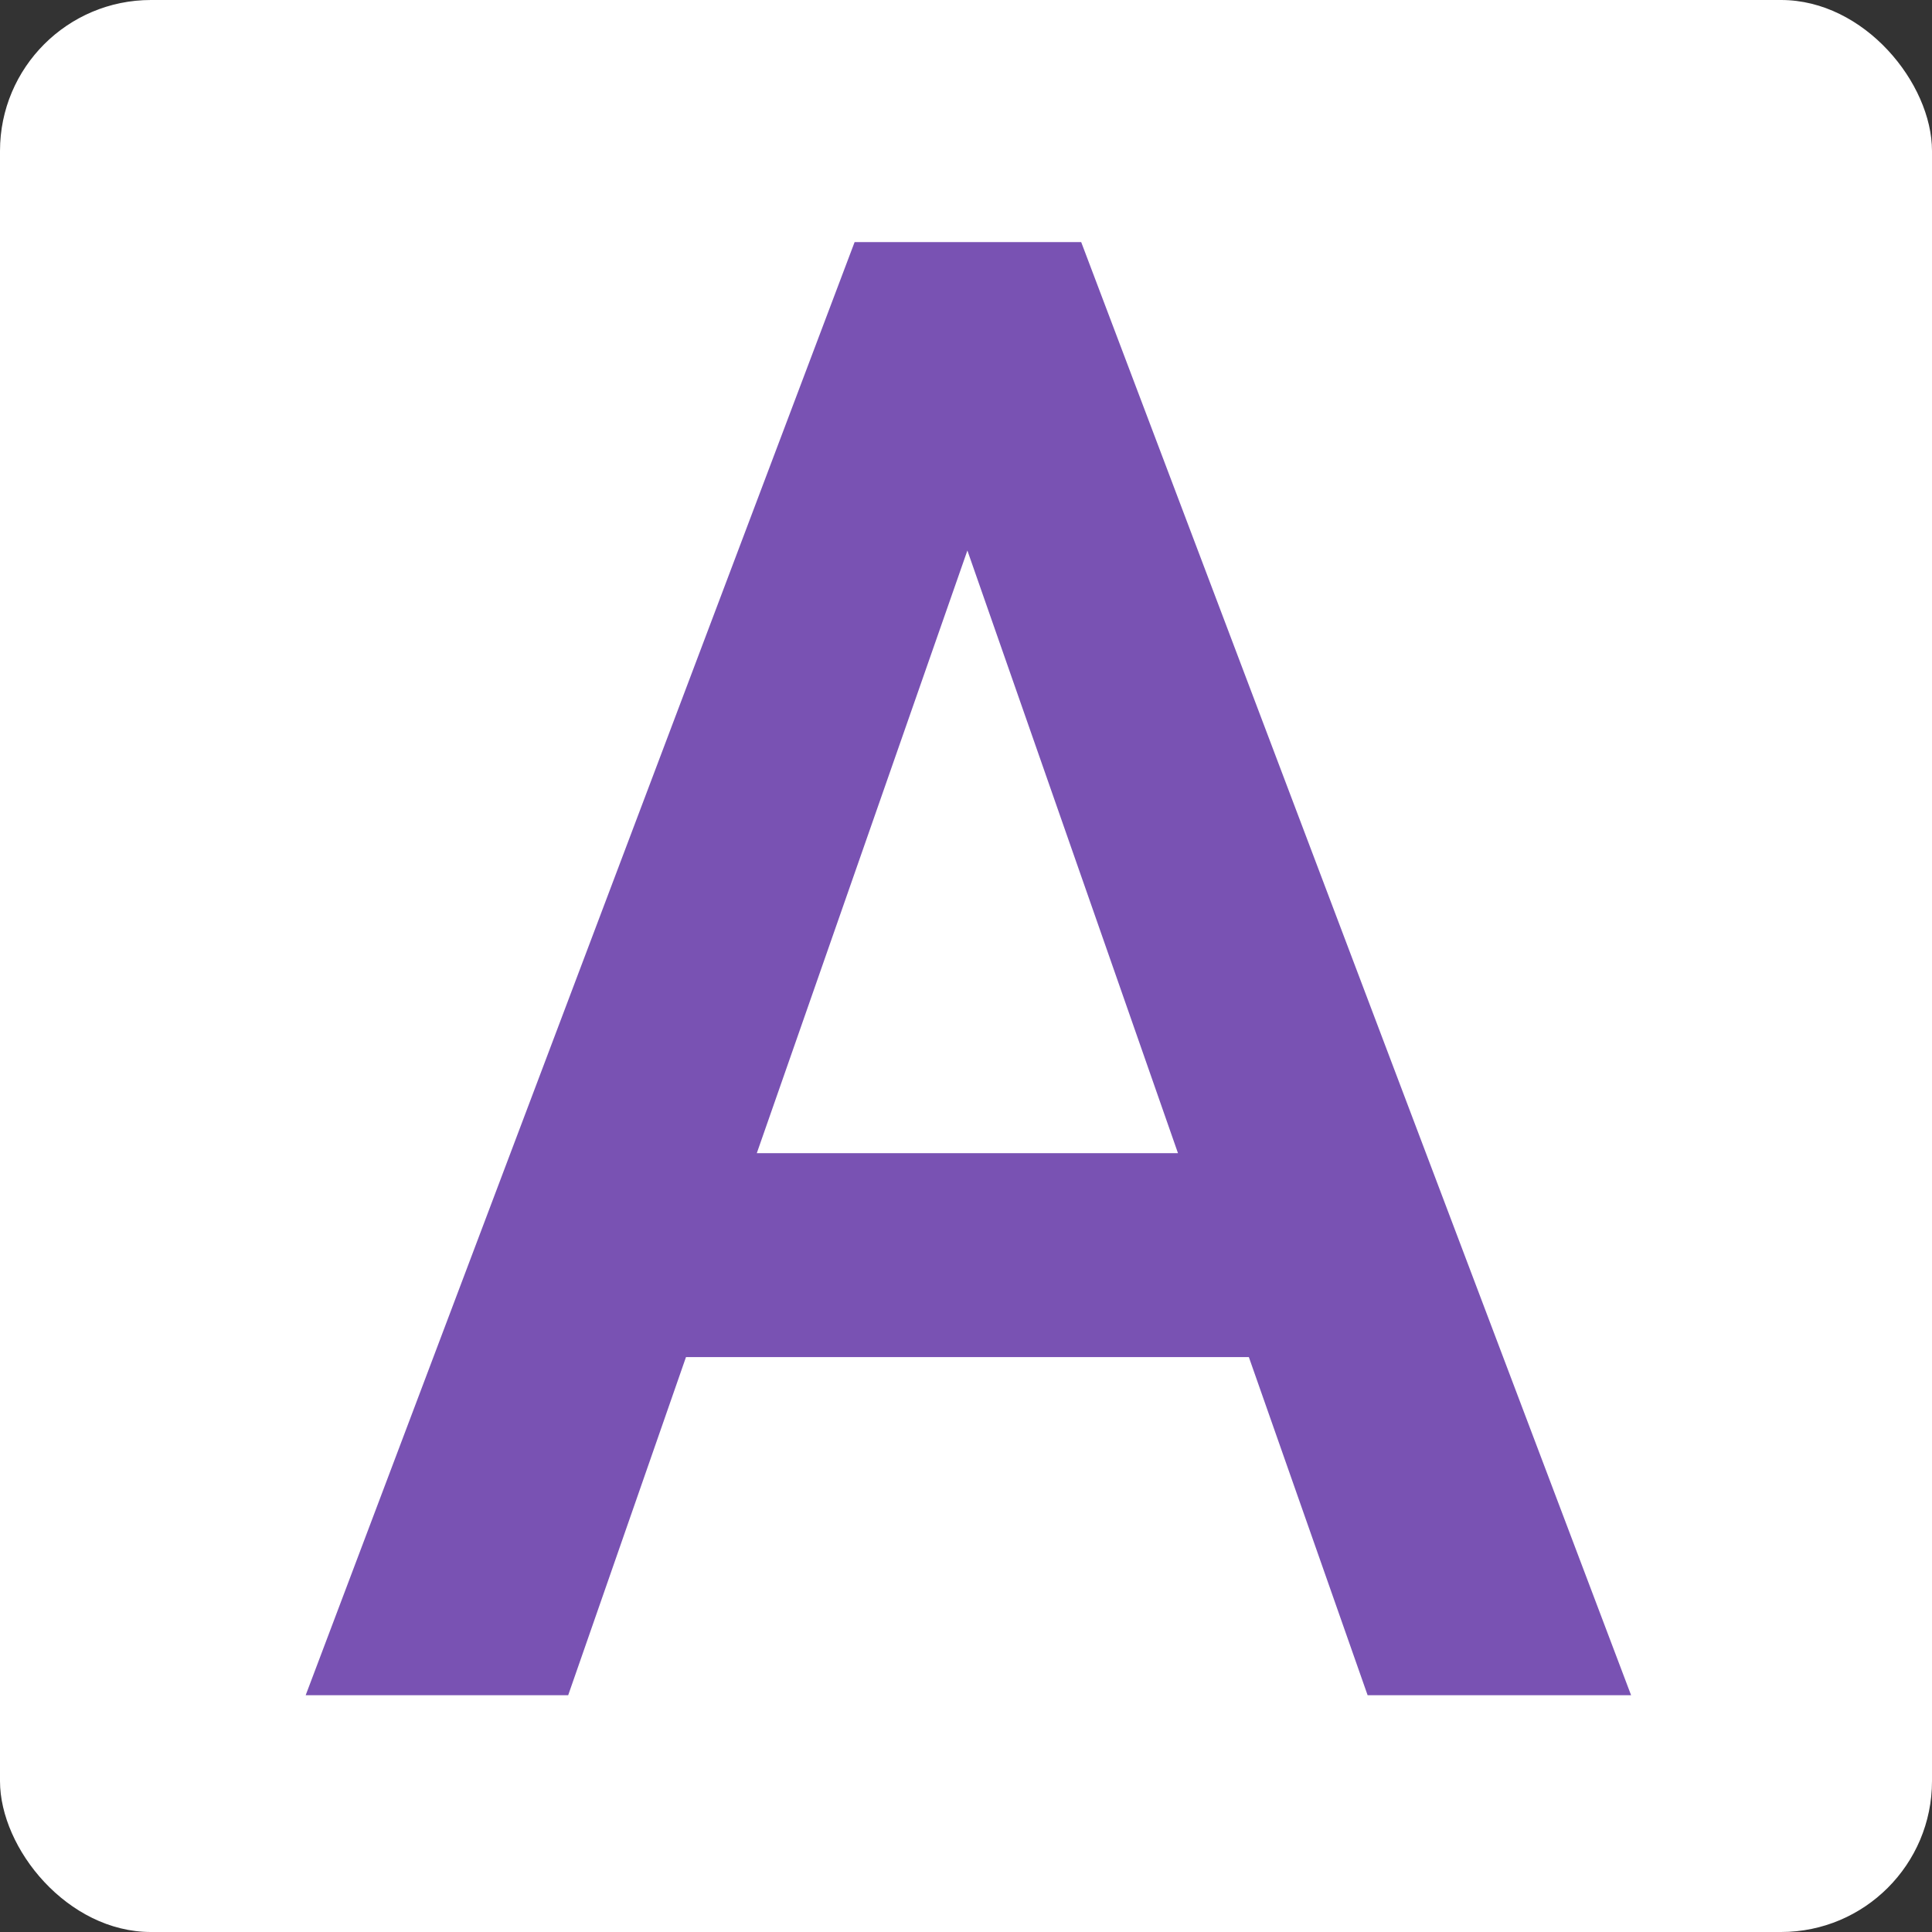 <svg xmlns="http://www.w3.org/2000/svg" width="32" height="32" viewBox="0 0 32 32">
  <rect x="0" y="0" width="32" height="32" fill="#333333" stroke="none"/>
  <rect fill="#fff" width="32" height="32" rx="2.5" ry="2.5"/>
  <path fill="#7952b3" fill-rule="evenodd" d="M22.652,28.078h4.364L17.908,4.01H14.155L5.063,28.078H9.411l1.951-5.6h9.323ZM16.023,9.118L19.511,19.1H12.535Z"/>
</svg>
